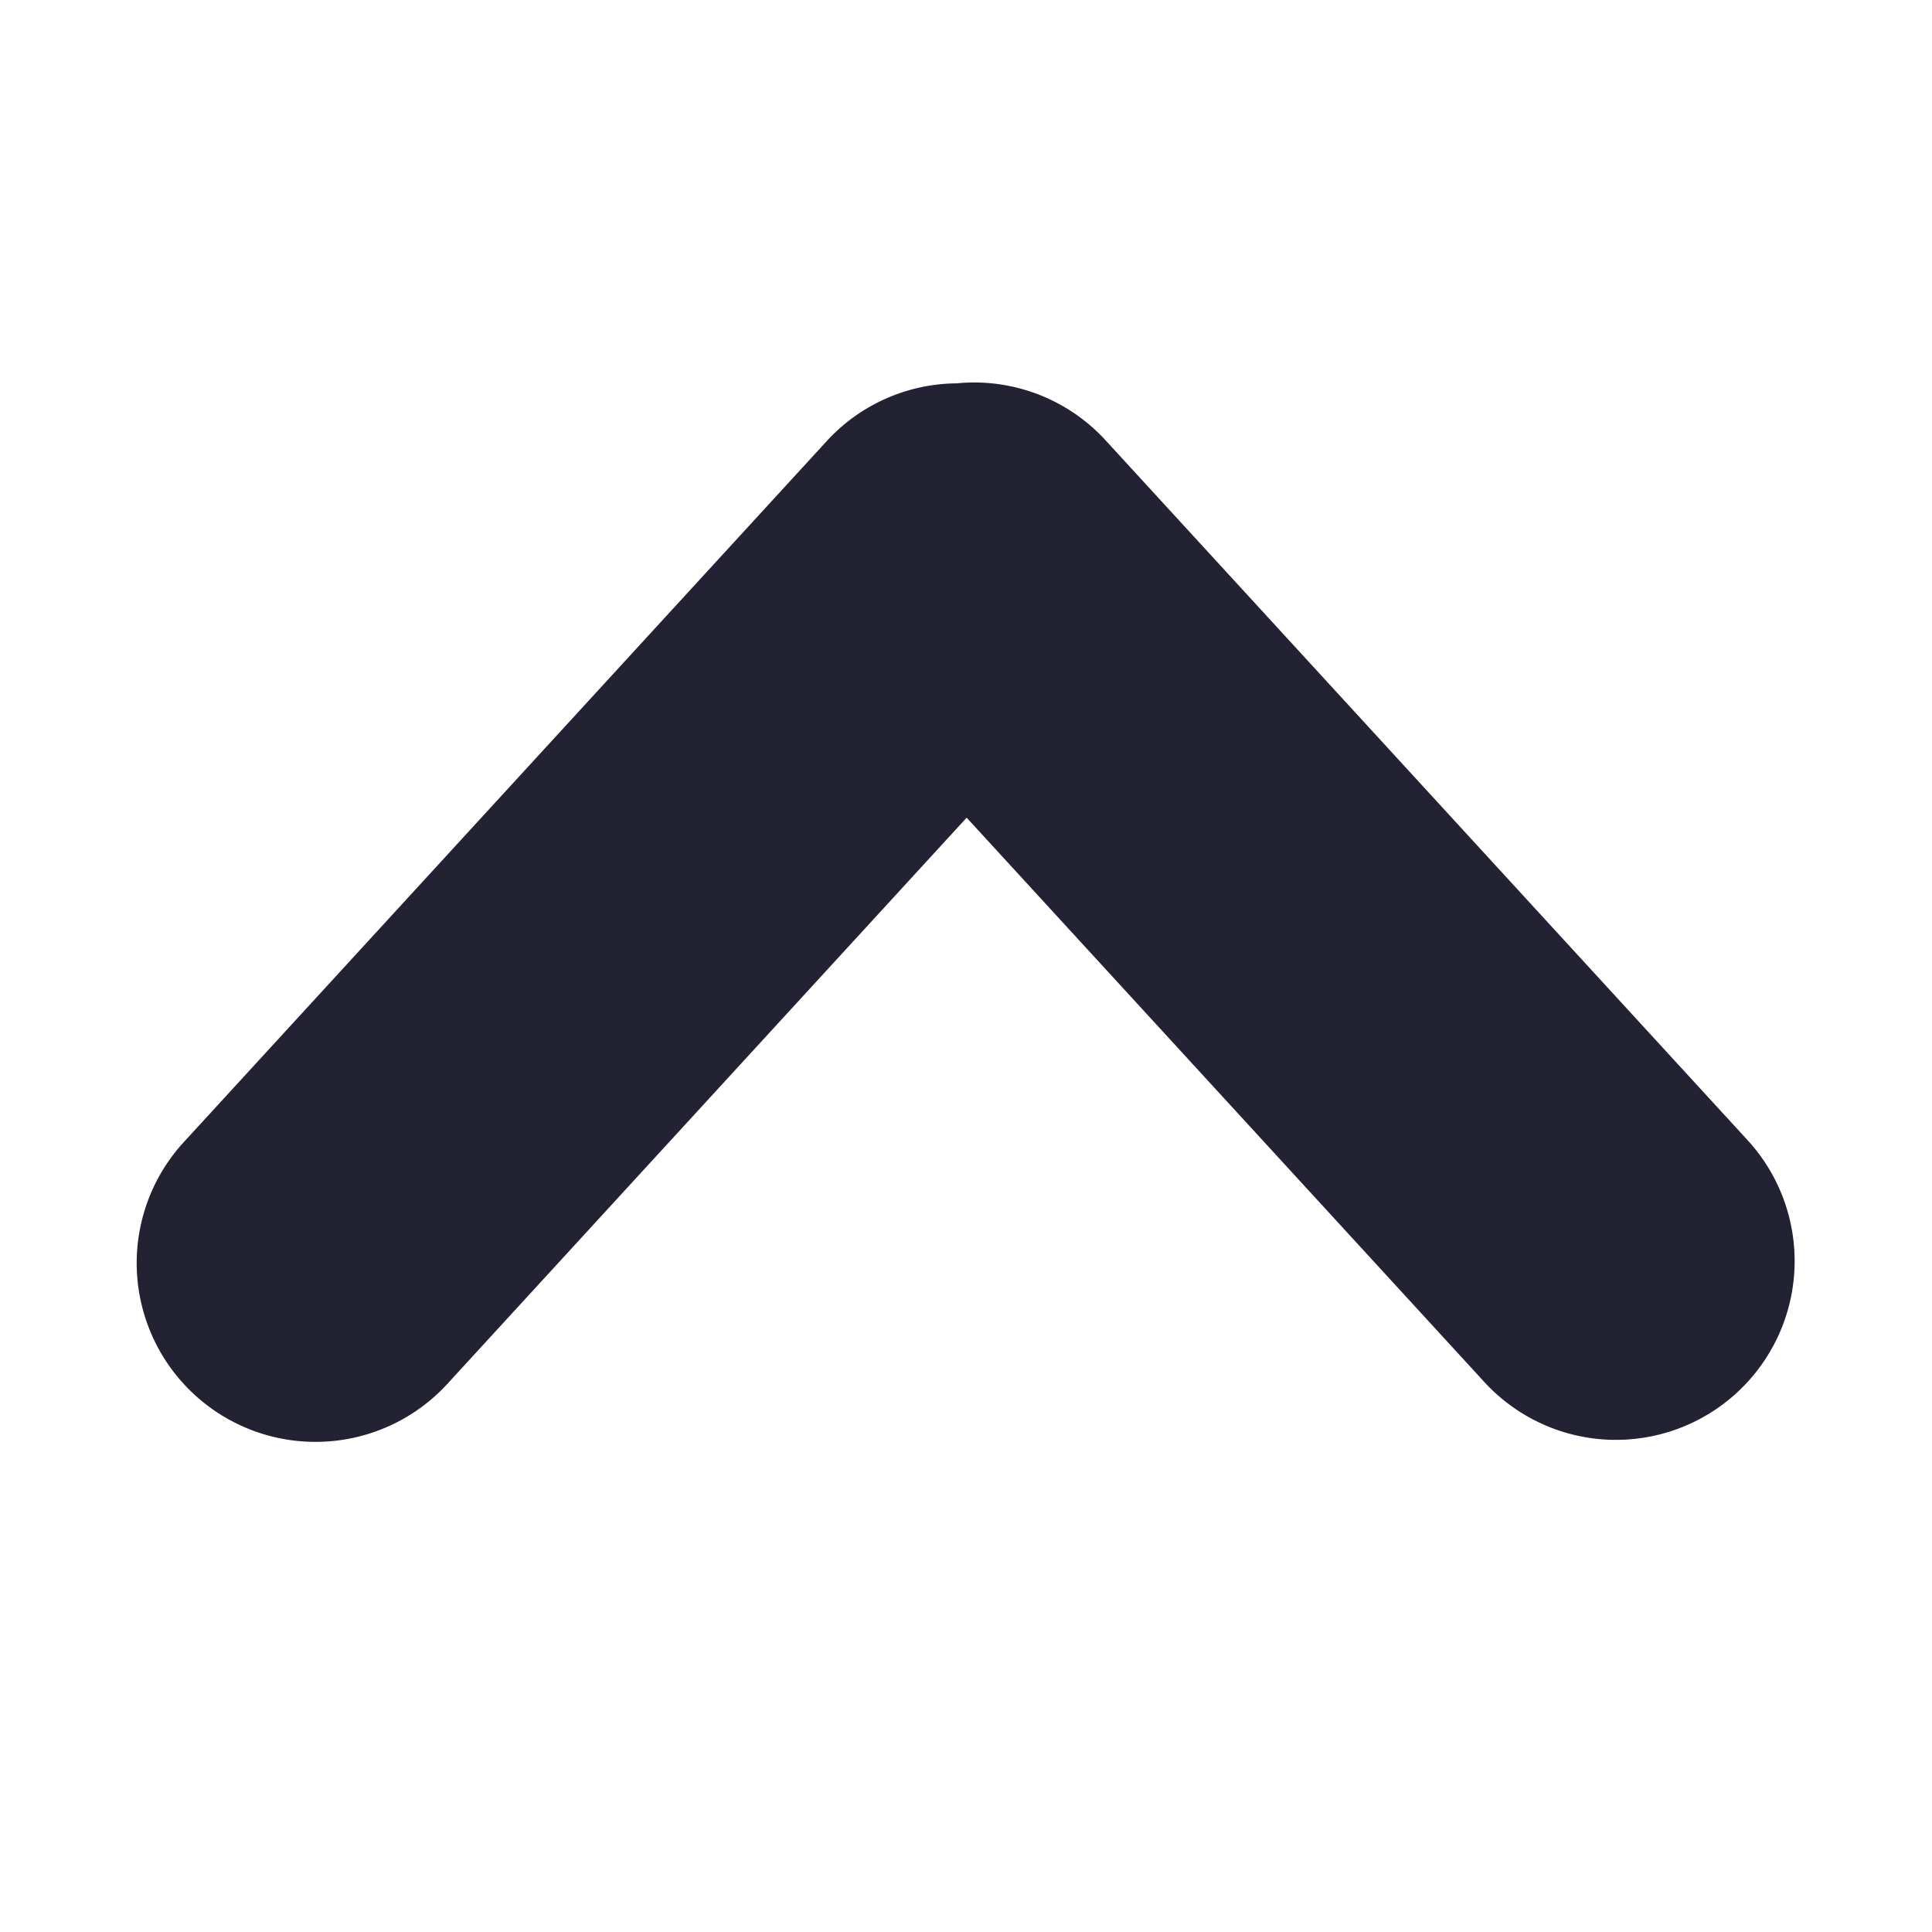 <svg id="Forma_atualizada_E" data-name="Forma atualizada E" xmlns="http://www.w3.org/2000/svg" width="1000" height="1000" viewBox="0 0 1000 1000">
  <defs>
    <style>
      .cls-1 {
        fill: #222232;
        fill-rule: evenodd;
      }
    </style>
  </defs>
  <path id="Retângulo_1_copiar" data-name="Retângulo 1 copiar" class="cls-1" d="M898.951,720.908a92.46,92.46,0,0,1-130.682-5.6L500.34,423.233l-268.6,292.859A92.565,92.565,0,1,1,95.392,590.865L427.915,228.306a92.147,92.147,0,0,1,67.209-29.884,92.223,92.223,0,0,1,77.07,29.431L904.555,590.164A92.566,92.566,0,0,1,898.951,720.908Z"/>
</svg>
